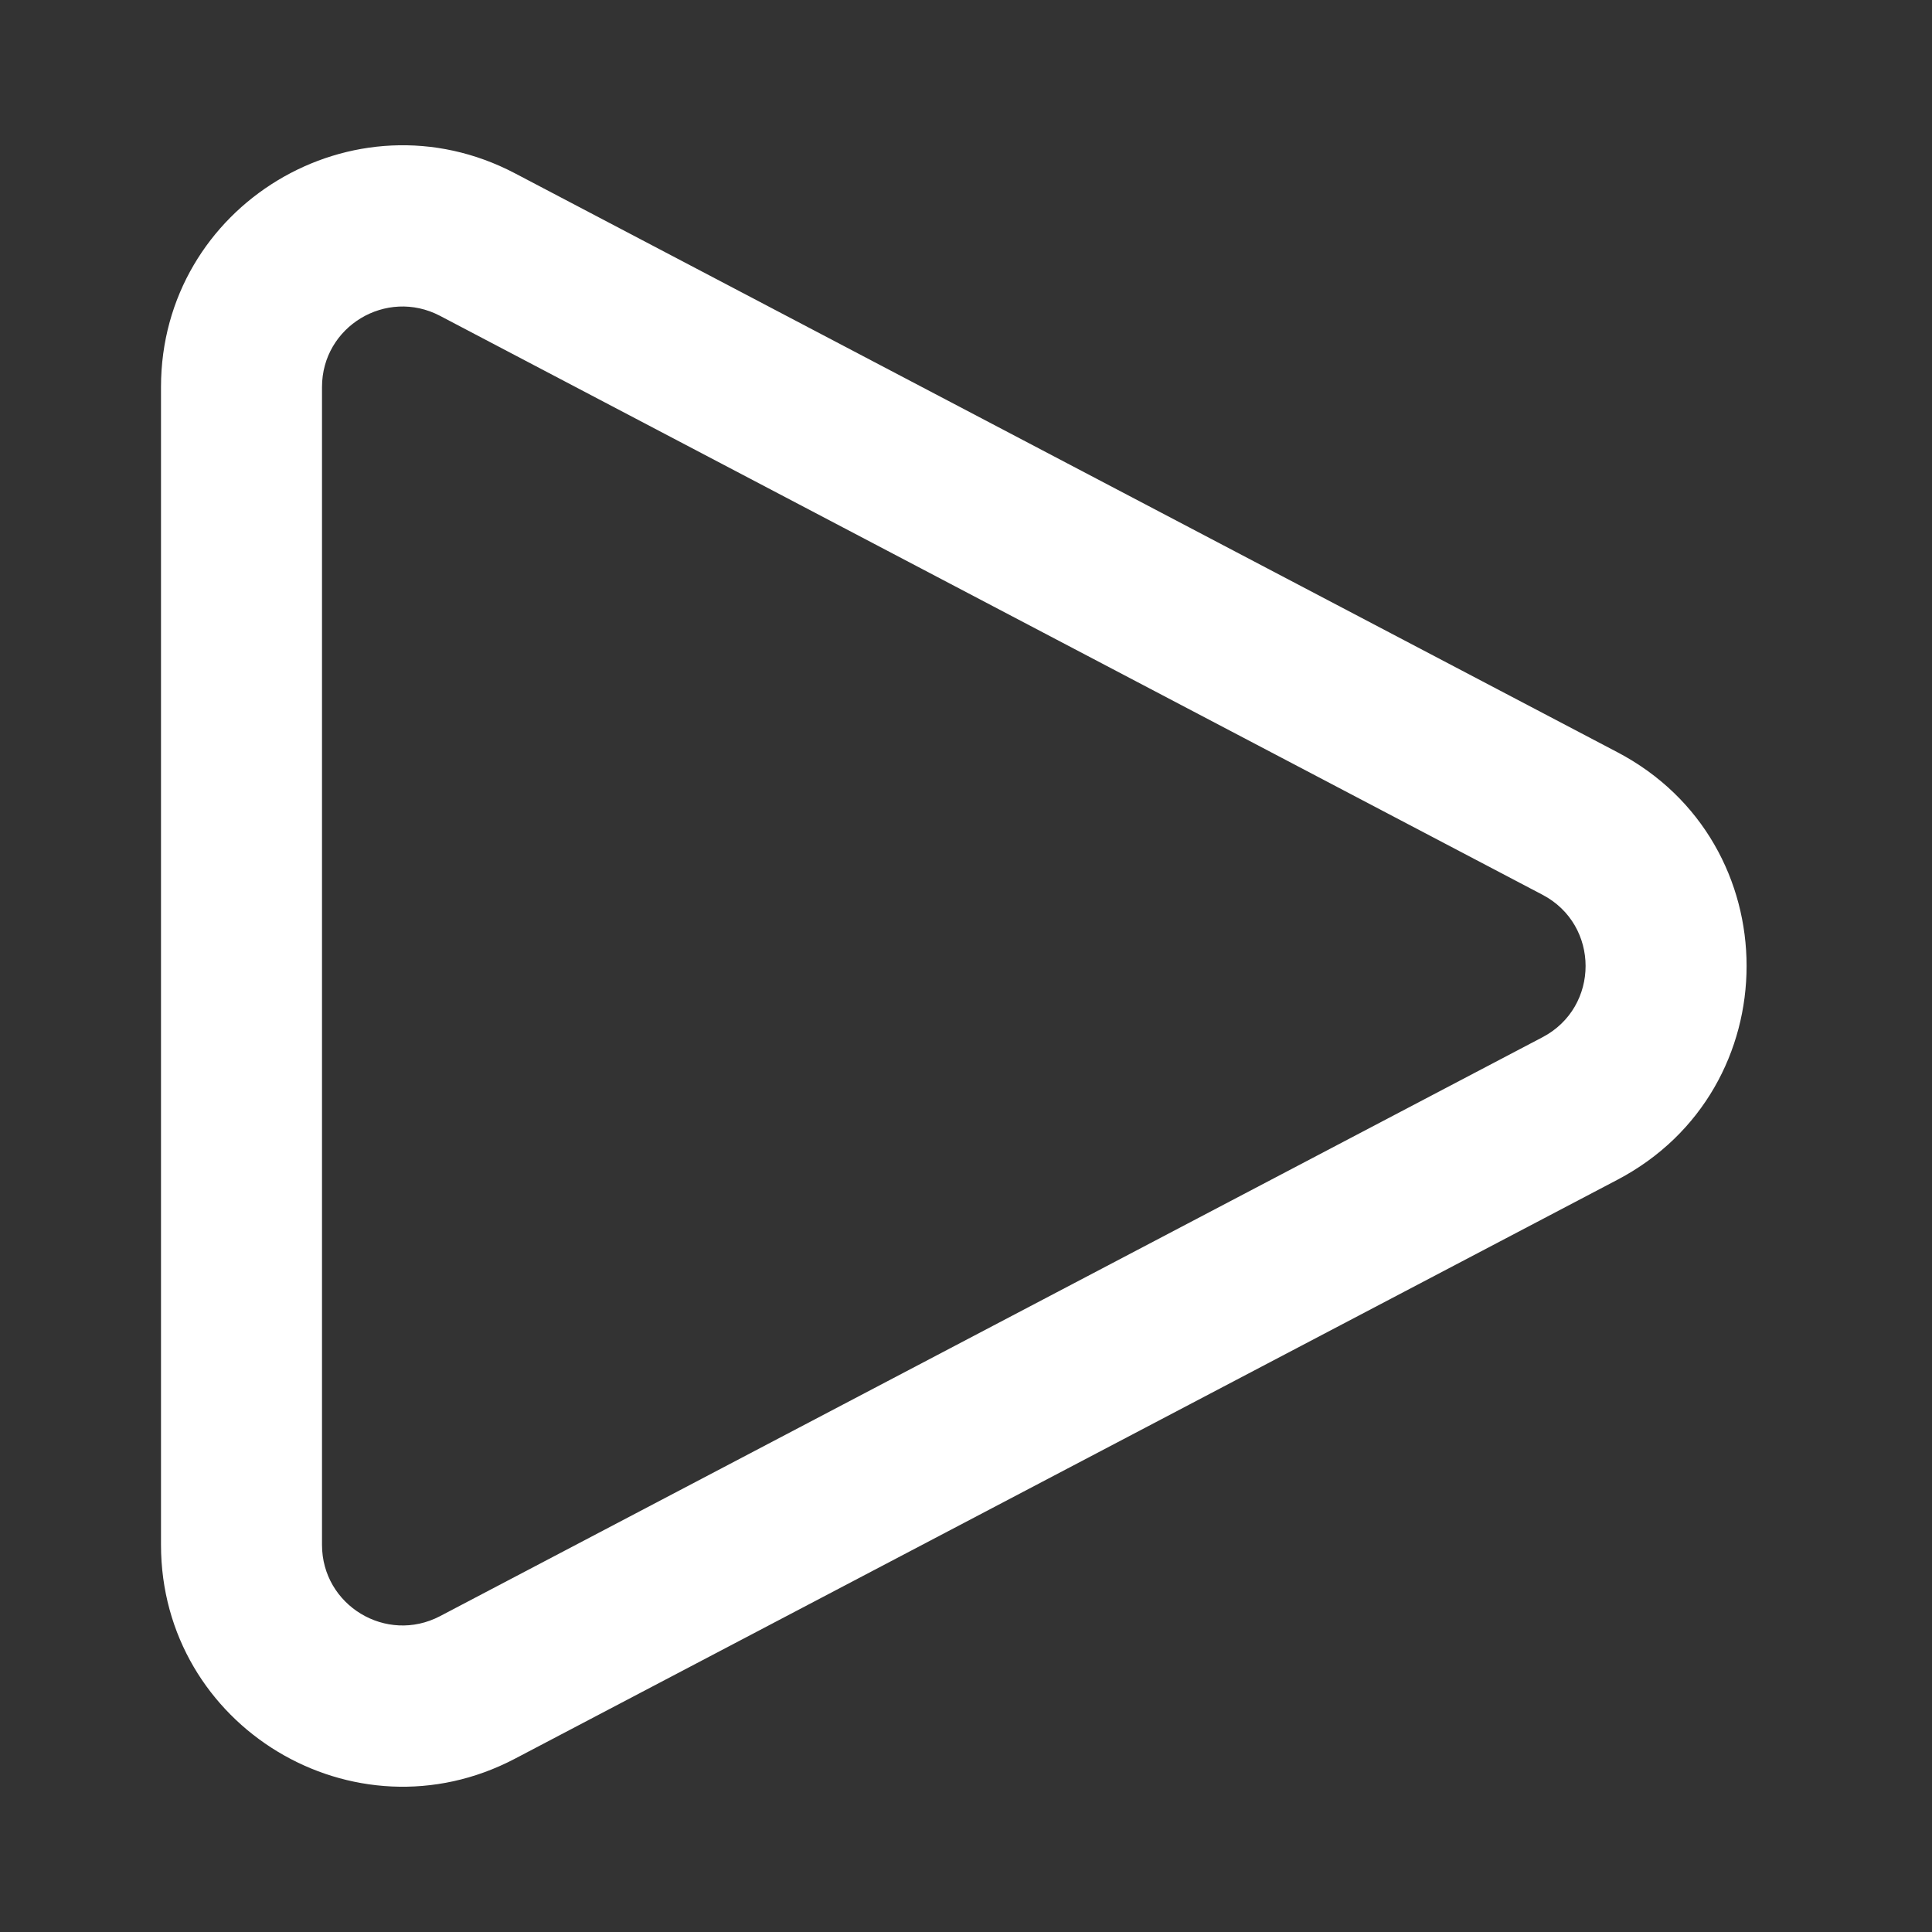 <svg width="15" height="15" viewBox="0 0 15 15" fill="none" xmlns="http://www.w3.org/2000/svg">
    <rect x="0" y="0" width="15" height="15" fill="#333333" stroke="none"/>
    <path fill-rule="evenodd" clip-rule="evenodd"
        d="M3.416 2.452C2.999 2.234 2.5 2.535 2.5 3.005V11.994C2.5 12.464 2.999 12.766 3.416 12.548L11.976 8.053C12.422 7.819 12.422 7.181 11.976 6.947L3.416 2.452ZM1.25 3.005C1.25 1.595 2.748 0.69 3.997 1.345L12.557 5.84C13.895 6.542 13.895 8.458 12.557 9.16L3.997 13.655C2.748 14.31 1.25 13.405 1.25 11.994V3.005Z"
        fill="white" />
</svg>
